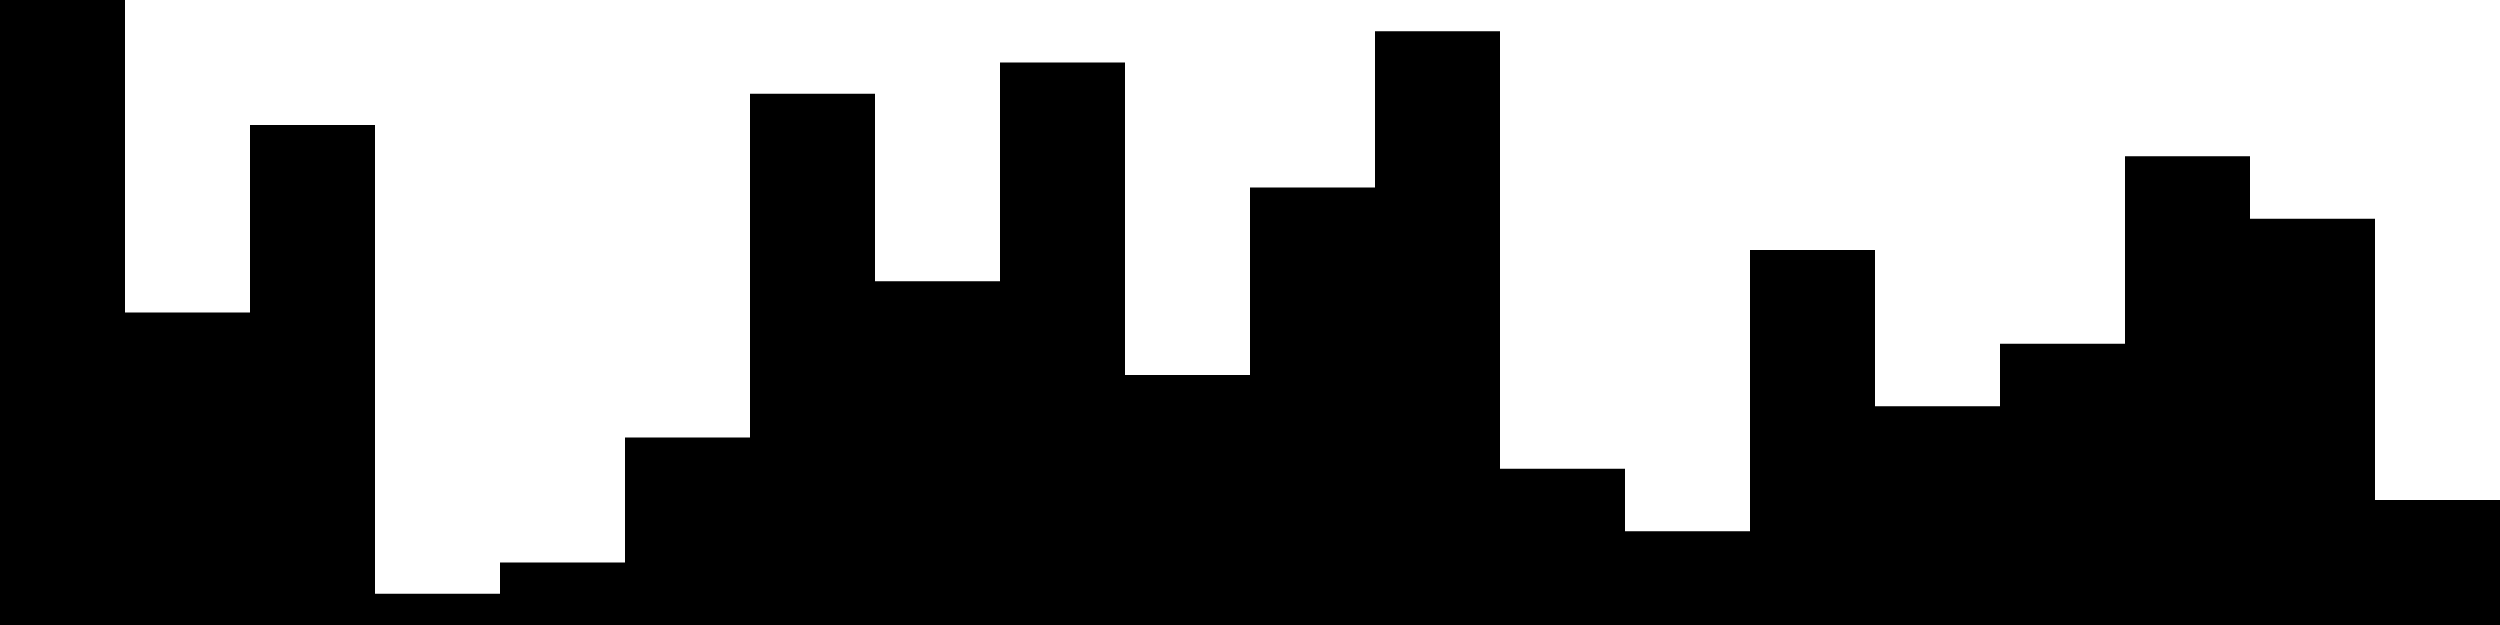 
<svg xmlns="http://www.w3.org/2000/svg" width="800" height="200">
<style>
rect {
    fill: black;
}
@media (prefers-color-scheme: dark) {
    rect {
        fill: white;
    }
}
</style>
<rect width="40" height="200" x="0" y="0" />
<rect width="40" height="100" x="40" y="100" />
<rect width="40" height="160" x="80" y="40" />
<rect width="40" height="10" x="120" y="190" />
<rect width="40" height="20" x="160" y="180" />
<rect width="40" height="60" x="200" y="140" />
<rect width="40" height="170" x="240" y="30" />
<rect width="40" height="110" x="280" y="90" />
<rect width="40" height="180" x="320" y="20" />
<rect width="40" height="80" x="360" y="120" />
<rect width="40" height="140" x="400" y="60" />
<rect width="40" height="190" x="440" y="10" />
<rect width="40" height="50" x="480" y="150" />
<rect width="40" height="30" x="520" y="170" />
<rect width="40" height="120" x="560" y="80" />
<rect width="40" height="70" x="600" y="130" />
<rect width="40" height="90" x="640" y="110" />
<rect width="40" height="150" x="680" y="50" />
<rect width="40" height="130" x="720" y="70" />
<rect width="40" height="40" x="760" y="160" />
</svg>
